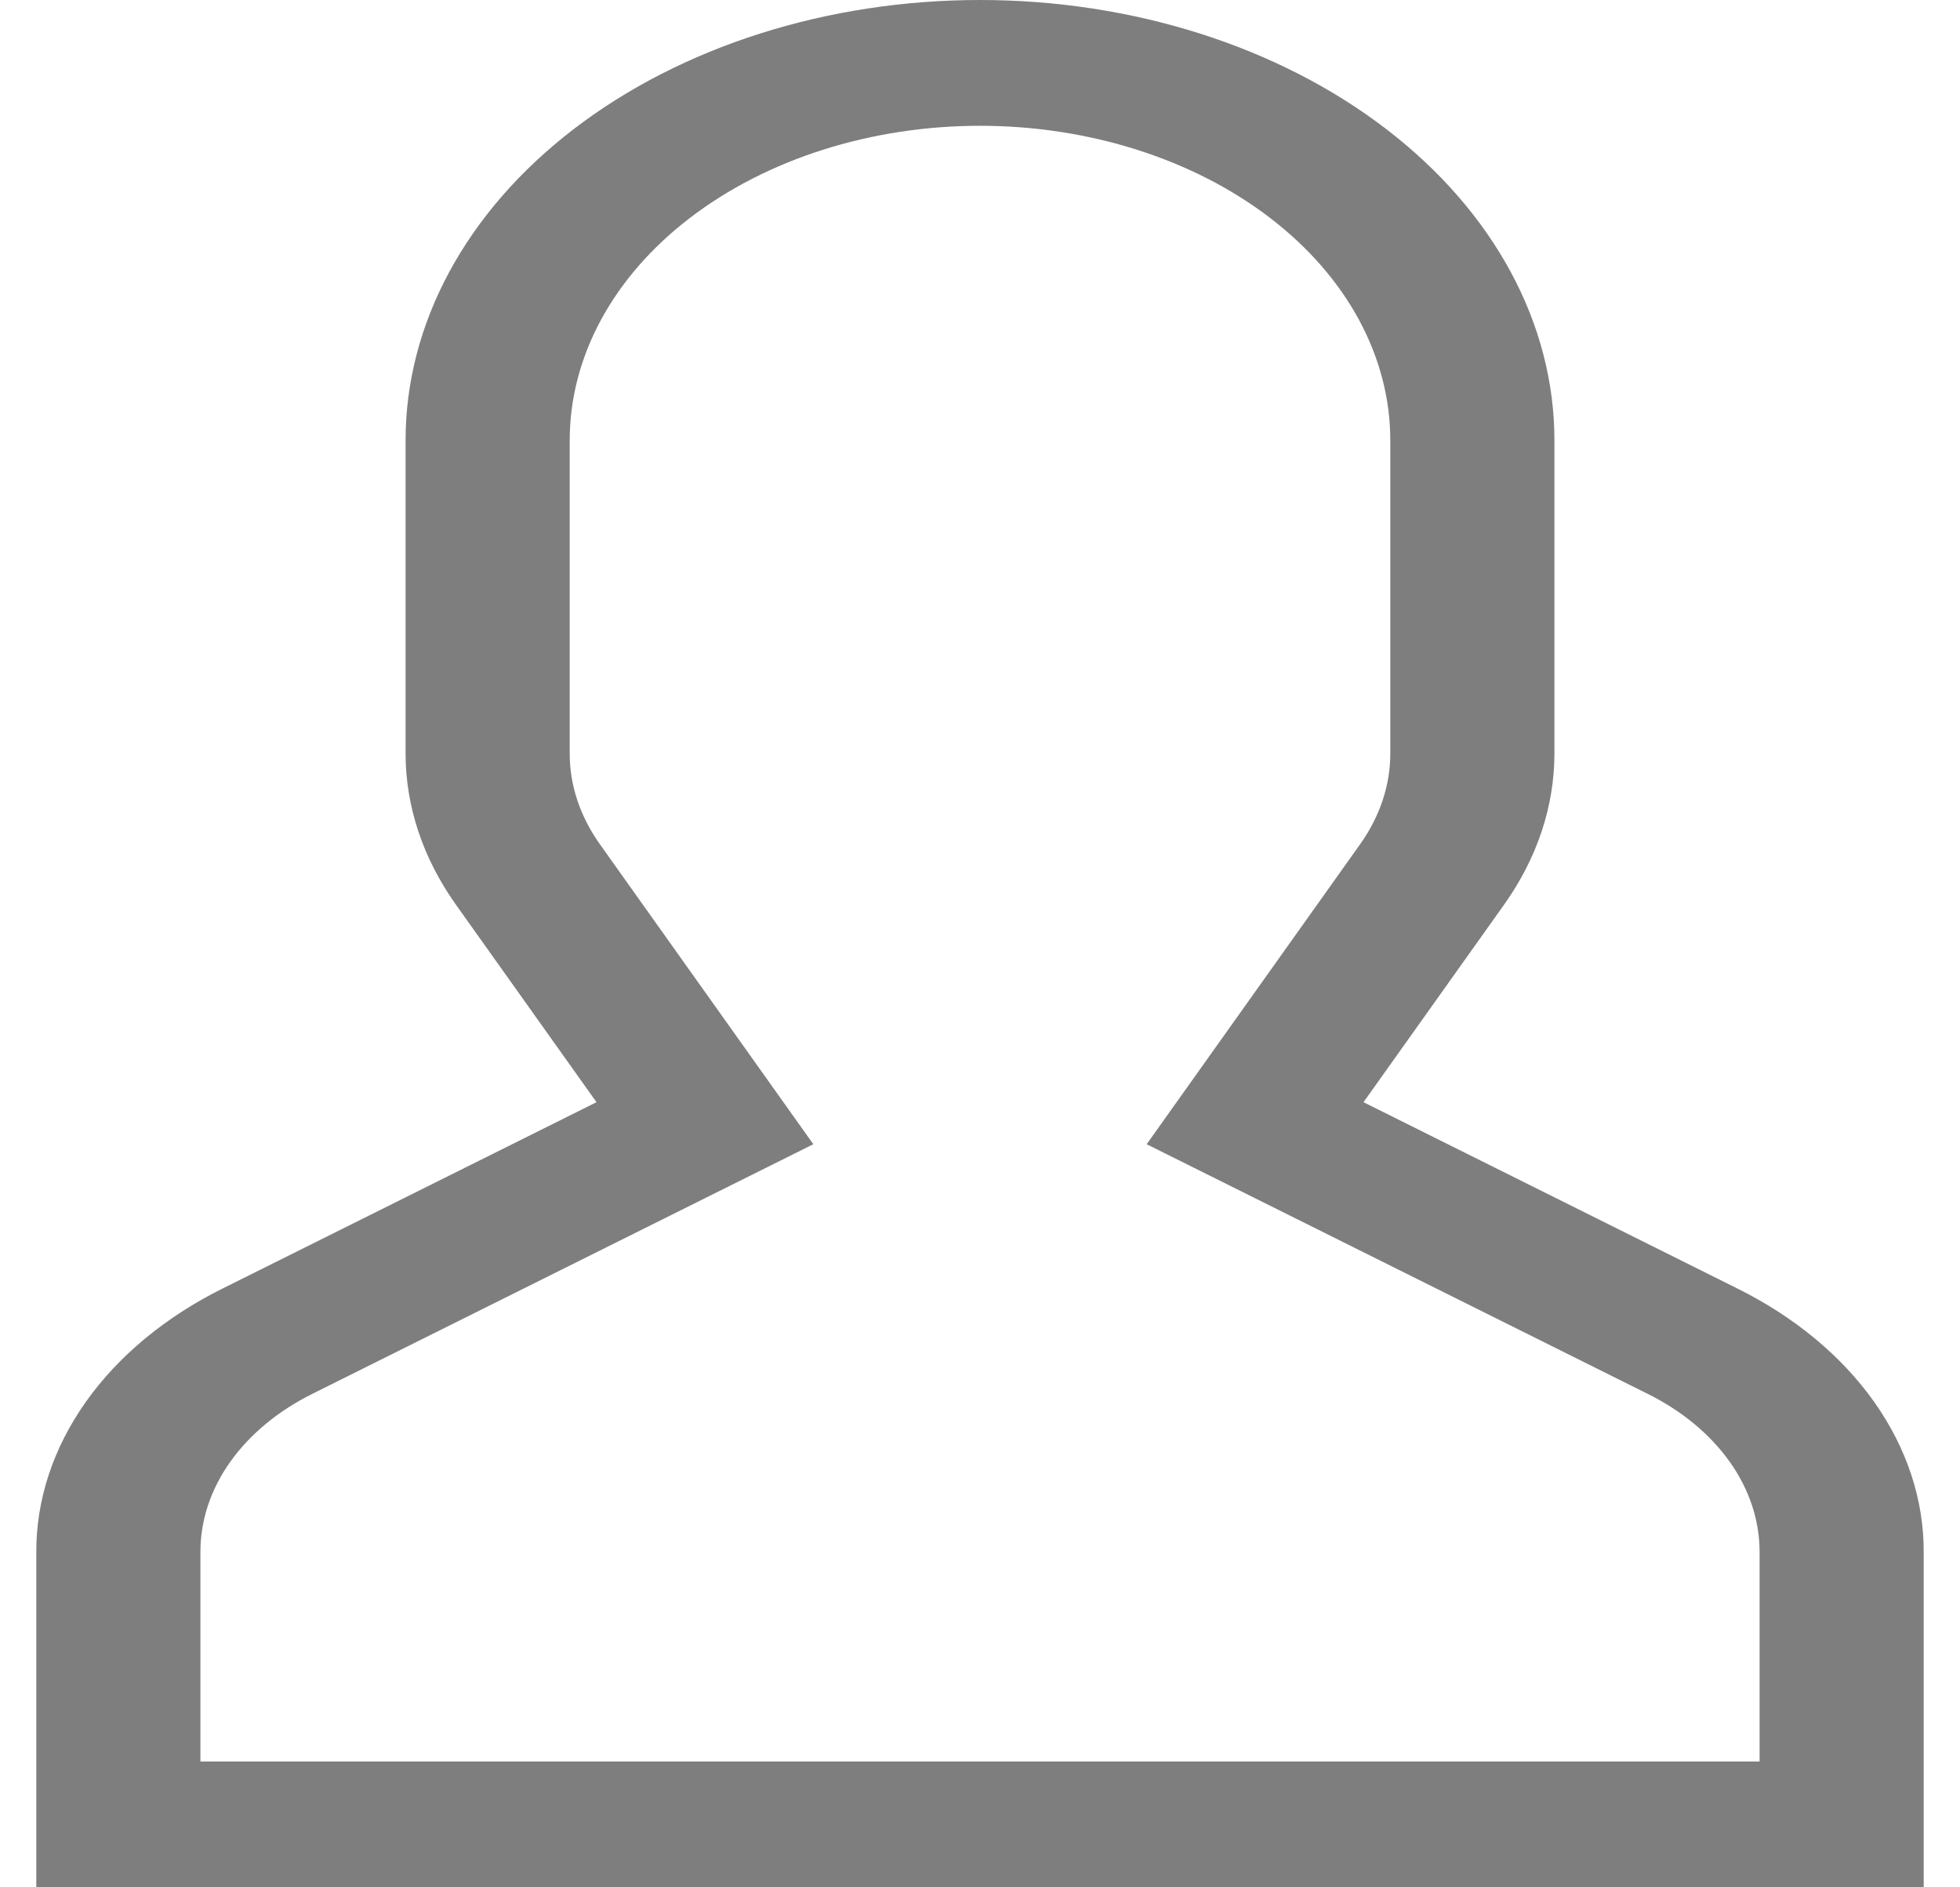 <svg width="27" height="26" viewBox="0 0 27 26" fill="none" xmlns="http://www.w3.org/2000/svg">
<path d="M23.928 17.748L18.783 15.184L20.723 12.458C21.175 11.821 21.412 11.108 21.413 10.383V6.067C21.413 4.458 20.579 2.915 19.095 1.777C17.611 0.639 15.599 0 13.5 0C11.401 0 9.389 0.639 7.905 1.777C6.421 2.915 5.587 4.458 5.587 6.067V10.383C5.588 11.108 5.825 11.821 6.277 12.458L8.217 15.184L3.072 17.748C2.281 18.14 1.631 18.679 1.182 19.313C0.733 19.948 0.498 20.659 0.5 21.381V26H26.5V21.381C26.502 20.659 26.267 19.948 25.818 19.313C25.369 18.679 24.719 18.14 23.928 17.748ZM24.239 24.267H2.761V21.381C2.76 20.948 2.901 20.521 3.17 20.141C3.44 19.76 3.83 19.437 4.304 19.201L11.204 15.763L8.262 11.628C7.991 11.246 7.848 10.818 7.848 10.383V6.067C7.848 4.917 8.443 3.815 9.503 3.003C10.563 2.19 12.001 1.733 13.5 1.733C14.999 1.733 16.437 2.19 17.497 3.003C18.557 3.815 19.152 4.917 19.152 6.067V10.383C19.152 10.818 19.009 11.246 18.738 11.628L15.796 15.763L22.696 19.201C23.171 19.437 23.56 19.76 23.83 20.141C24.099 20.521 24.24 20.948 24.239 21.381V24.267Z" fill="#7F7E7E"/>
</svg>
